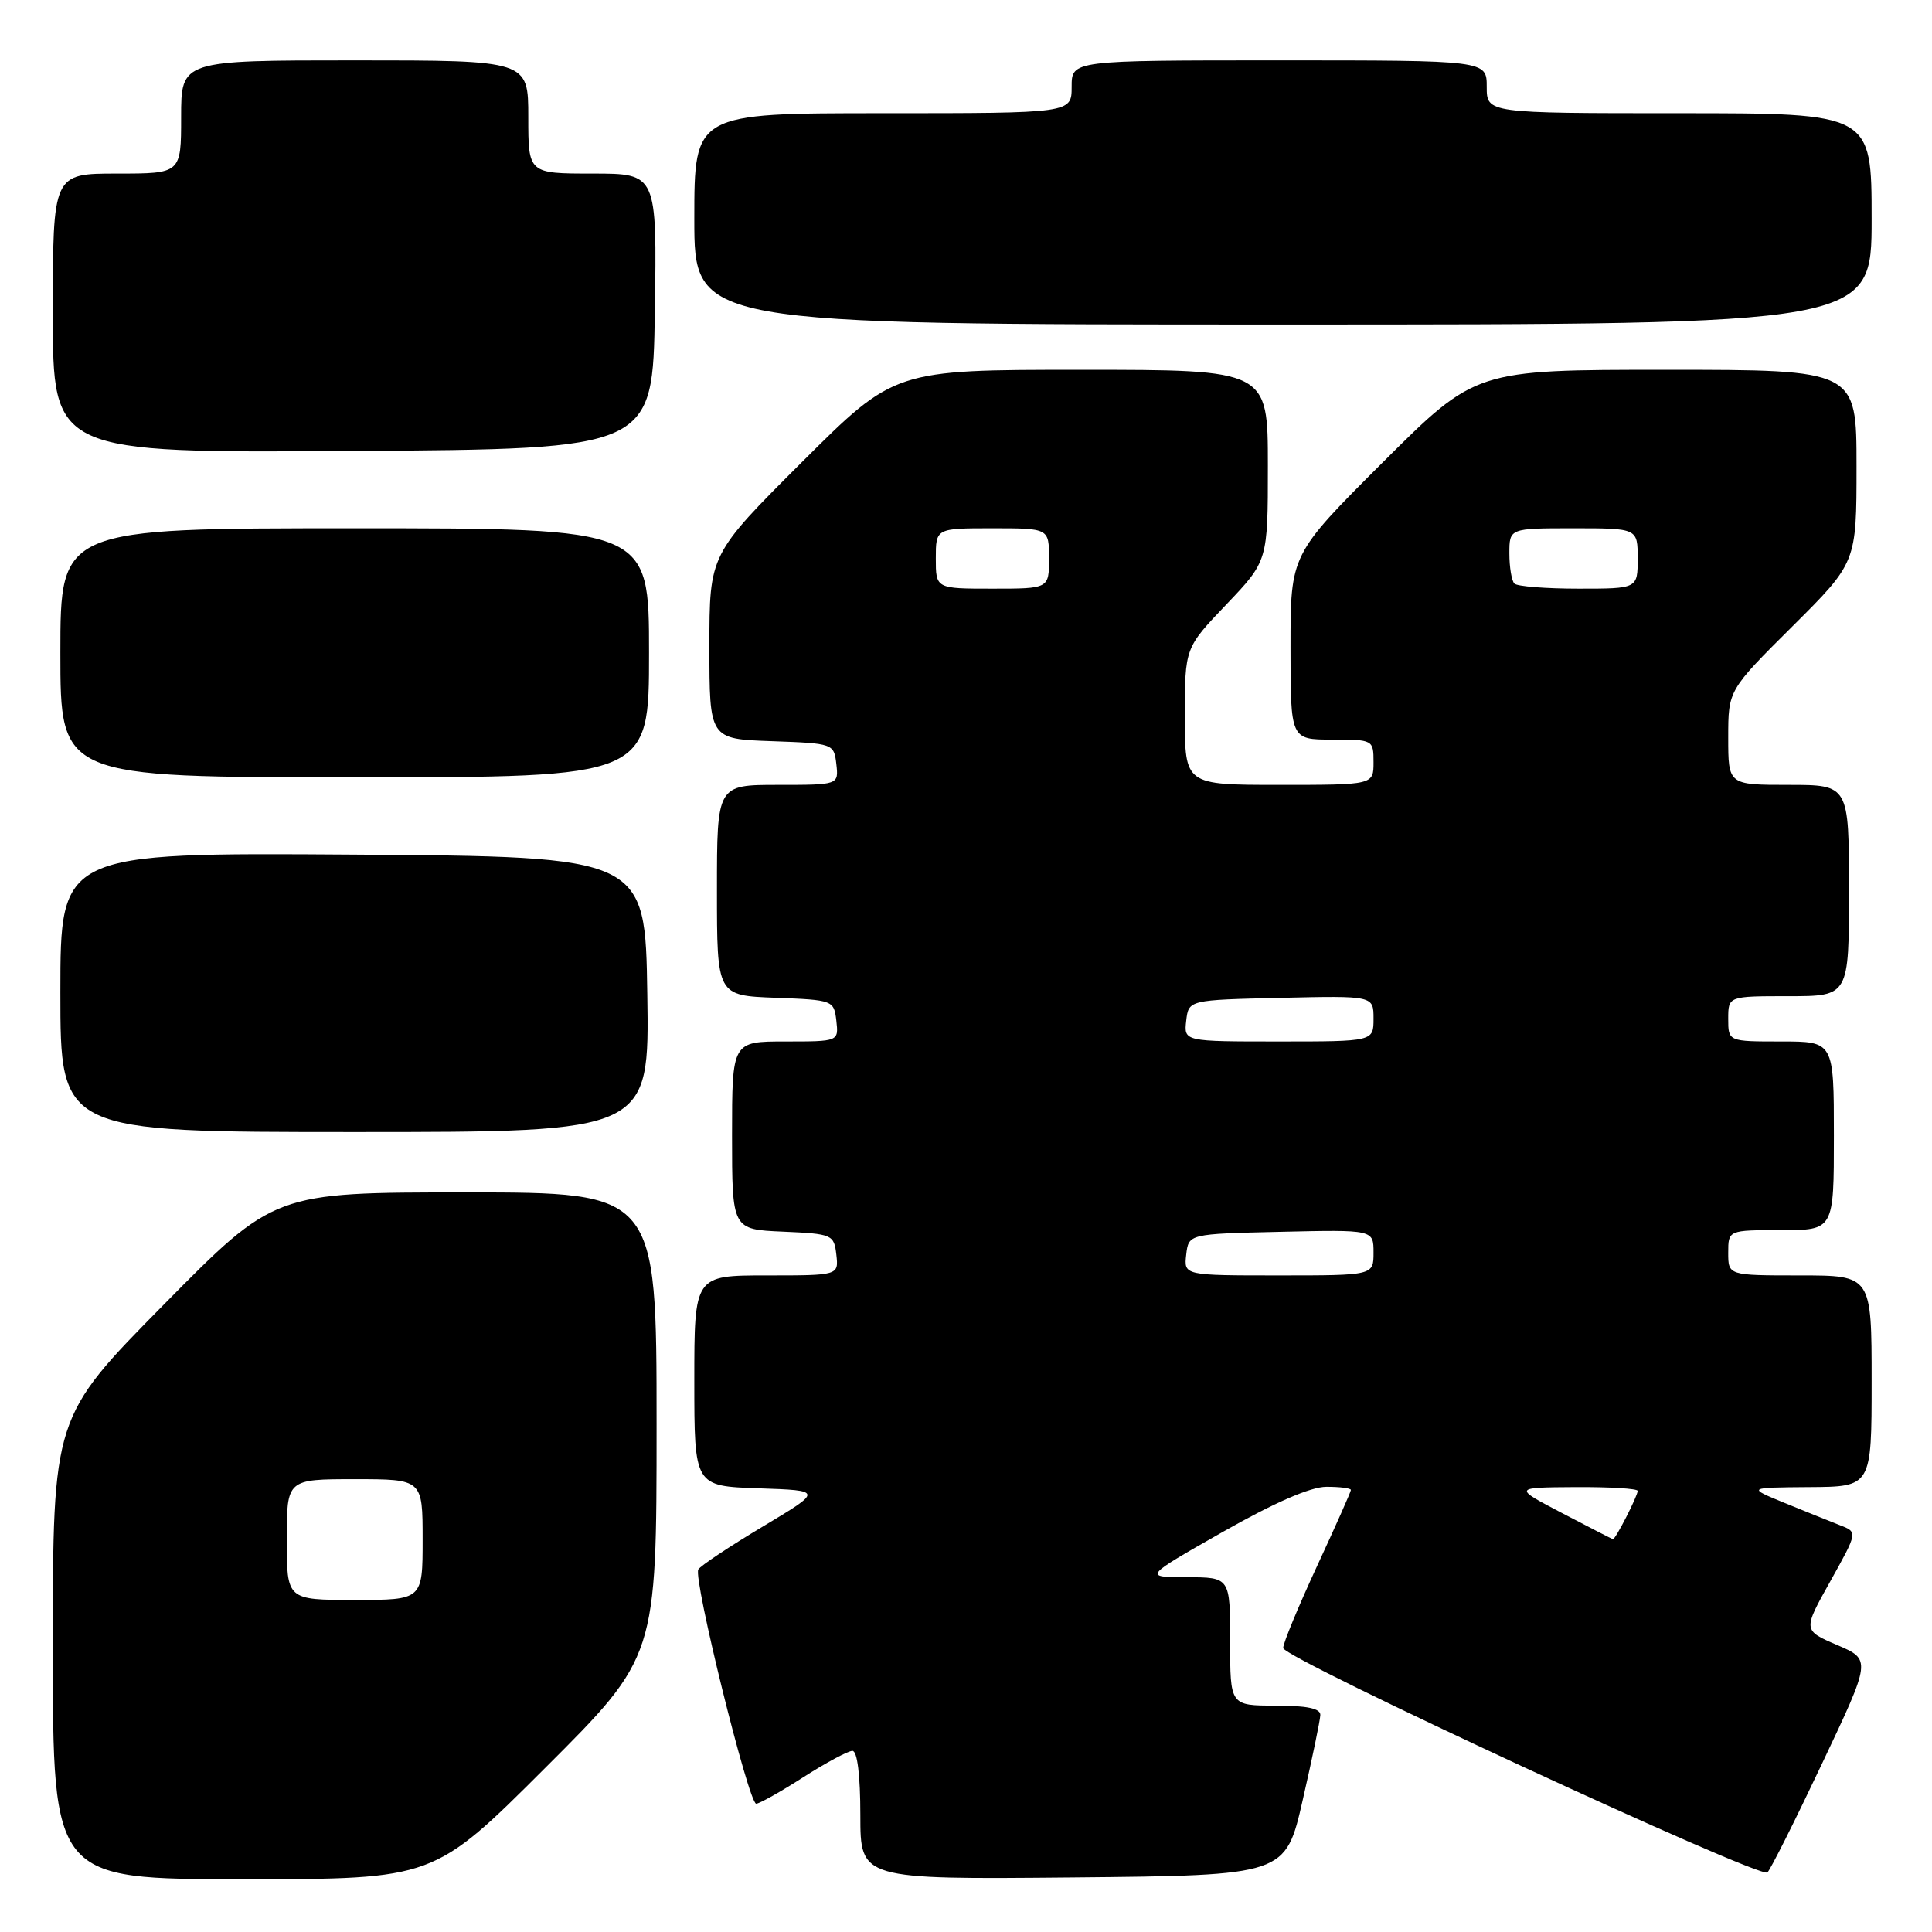 <?xml version="1.0" encoding="UTF-8" standalone="no"?>
<!DOCTYPE svg PUBLIC "-//W3C//DTD SVG 1.1//EN" "http://www.w3.org/Graphics/SVG/1.1/DTD/svg11.dtd" >
<svg xmlns="http://www.w3.org/2000/svg" xmlns:xlink="http://www.w3.org/1999/xlink" version="1.1" viewBox="0 0 256 256">
 <g >
 <path fill="currentColor"
d=" M 72.24 234.26 C 87.00 219.53 87.00 219.53 87.00 188.76 C 87.00 158.00 87.00 158.00 61.68 158.00 C 36.36 158.00 36.36 158.00 21.68 172.89 C 7.00 187.77 7.00 187.77 7.00 218.39 C 7.00 249.00 7.00 249.00 32.24 249.00 C 57.48 249.00 57.48 249.00 72.24 234.26 Z  M 172.62 238.50 C 173.88 233.00 174.93 227.94 174.95 227.25 C 174.99 226.38 173.16 226.00 169.00 226.00 C 163.00 226.00 163.00 226.00 163.00 217.50 C 163.00 209.00 163.00 209.00 157.25 208.99 C 151.50 208.97 151.50 208.97 162.00 203.00 C 168.83 199.12 173.64 197.02 175.75 197.01 C 177.54 197.01 179.00 197.19 179.00 197.43 C 179.00 197.67 176.97 202.22 174.50 207.55 C 172.03 212.89 170.01 217.76 170.03 218.37 C 170.07 219.73 233.20 248.99 234.19 248.11 C 234.58 247.78 237.83 241.29 241.42 233.71 C 247.96 219.91 247.96 219.91 243.42 217.97 C 238.89 216.02 238.89 216.02 242.53 209.52 C 246.16 203.01 246.16 203.01 243.83 202.11 C 242.55 201.61 239.25 200.28 236.50 199.16 C 231.50 197.11 231.50 197.11 239.75 197.05 C 248.00 197.00 248.00 197.00 248.00 183.00 C 248.00 169.00 248.00 169.00 238.50 169.00 C 229.00 169.00 229.00 169.00 229.00 166.00 C 229.00 163.00 229.00 163.00 236.00 163.00 C 243.00 163.00 243.00 163.00 243.00 150.50 C 243.00 138.00 243.00 138.00 236.00 138.00 C 229.00 138.00 229.00 138.00 229.00 135.00 C 229.00 132.00 229.00 132.00 237.00 132.00 C 245.00 132.00 245.00 132.00 245.00 118.00 C 245.00 104.00 245.00 104.00 237.00 104.00 C 229.00 104.00 229.00 104.00 229.00 97.73 C 229.00 91.46 229.00 91.46 237.50 83.00 C 246.00 74.54 246.00 74.54 246.00 61.77 C 246.00 49.00 246.00 49.00 220.76 49.00 C 195.53 49.00 195.53 49.00 183.26 61.23 C 171.00 73.47 171.00 73.47 171.00 85.73 C 171.00 98.00 171.00 98.00 176.50 98.00 C 181.94 98.00 182.00 98.03 182.00 101.00 C 182.00 104.00 182.00 104.00 169.50 104.00 C 157.00 104.00 157.00 104.00 157.00 94.93 C 157.00 85.85 157.00 85.85 162.50 80.09 C 168.00 74.32 168.00 74.32 168.00 61.66 C 168.00 49.00 168.00 49.00 143.26 49.00 C 118.53 49.00 118.53 49.00 106.26 61.23 C 94.00 73.47 94.00 73.47 94.00 85.69 C 94.00 97.92 94.00 97.92 102.25 98.21 C 110.42 98.50 110.50 98.53 110.82 101.25 C 111.13 104.00 111.13 104.00 103.07 104.00 C 95.00 104.00 95.00 104.00 95.00 117.96 C 95.00 131.92 95.00 131.92 102.75 132.21 C 110.38 132.50 110.50 132.54 110.82 135.25 C 111.13 138.00 111.13 138.00 104.07 138.00 C 97.00 138.00 97.00 138.00 97.00 150.45 C 97.00 162.91 97.00 162.91 103.75 163.20 C 110.29 163.49 110.51 163.59 110.82 166.25 C 111.13 169.00 111.13 169.00 101.57 169.00 C 92.00 169.00 92.00 169.00 92.00 182.96 C 92.00 196.92 92.00 196.92 100.53 197.21 C 109.05 197.50 109.05 197.50 101.07 202.28 C 96.67 204.91 92.83 207.46 92.53 207.96 C 91.81 209.11 99.20 239.00 100.20 239.00 C 100.62 239.00 103.42 237.43 106.43 235.50 C 109.44 233.57 112.38 232.00 112.95 232.00 C 113.60 232.00 114.00 235.24 114.00 240.52 C 114.00 249.03 114.00 249.03 142.17 248.77 C 170.34 248.50 170.34 248.50 172.62 238.50 Z  M 85.77 131.75 C 85.50 113.50 85.50 113.50 46.75 113.24 C 8.00 112.98 8.00 112.98 8.00 131.49 C 8.00 150.00 8.00 150.00 47.02 150.00 C 86.05 150.00 86.05 150.00 85.77 131.75 Z  M 86.00 86.50 C 86.00 70.00 86.00 70.00 47.00 70.00 C 8.00 70.00 8.00 70.00 8.00 86.50 C 8.00 103.00 8.00 103.00 47.00 103.00 C 86.00 103.00 86.00 103.00 86.00 86.50 Z  M 86.77 41.25 C 87.05 23.00 87.05 23.00 78.52 23.00 C 70.00 23.00 70.00 23.00 70.00 15.50 C 70.00 8.00 70.00 8.00 47.00 8.00 C 24.00 8.00 24.00 8.00 24.00 15.50 C 24.00 23.00 24.00 23.00 15.50 23.00 C 7.00 23.00 7.00 23.00 7.00 41.51 C 7.00 60.02 7.00 60.02 46.75 59.76 C 86.50 59.50 86.50 59.50 86.77 41.25 Z  M 248.00 29.00 C 248.00 15.00 248.00 15.00 222.50 15.00 C 197.00 15.00 197.00 15.00 197.00 11.50 C 197.00 8.00 197.00 8.00 169.50 8.00 C 142.00 8.00 142.00 8.00 142.00 11.50 C 142.00 15.00 142.00 15.00 117.00 15.00 C 92.00 15.00 92.00 15.00 92.00 29.00 C 92.00 43.00 92.00 43.00 170.00 43.00 C 248.00 43.00 248.00 43.00 248.00 29.00 Z  M 38.00 204.00 C 38.00 196.00 38.00 196.00 47.00 196.00 C 56.00 196.00 56.00 196.00 56.00 204.00 C 56.00 212.00 56.00 212.00 47.00 212.00 C 38.00 212.00 38.00 212.00 38.00 204.00 Z  M 207.00 200.50 C 200.50 197.10 200.50 197.10 208.75 197.05 C 213.29 197.02 217.00 197.25 217.00 197.55 C 217.00 198.23 214.04 204.02 213.72 203.95 C 213.60 203.92 210.57 202.37 207.00 200.50 Z  M 157.18 166.25 C 157.50 163.50 157.50 163.50 169.75 163.22 C 182.00 162.94 182.00 162.94 182.00 165.97 C 182.00 169.00 182.00 169.00 169.43 169.00 C 156.87 169.00 156.87 169.00 157.18 166.25 Z  M 157.18 135.25 C 157.50 132.50 157.50 132.50 169.75 132.22 C 182.00 131.94 182.00 131.94 182.00 134.97 C 182.00 138.00 182.00 138.00 169.43 138.00 C 156.87 138.00 156.87 138.00 157.18 135.25 Z  M 124.00 74.00 C 124.00 70.00 124.00 70.00 131.50 70.00 C 139.00 70.00 139.00 70.00 139.00 74.00 C 139.00 78.00 139.00 78.00 131.50 78.00 C 124.00 78.00 124.00 78.00 124.00 74.00 Z  M 200.67 77.33 C 200.30 76.97 200.00 75.17 200.00 73.33 C 200.00 70.00 200.00 70.00 208.50 70.00 C 217.00 70.00 217.00 70.00 217.00 74.00 C 217.00 78.00 217.00 78.00 209.17 78.00 C 204.86 78.00 201.03 77.70 200.67 77.33 Z "/>
</g>
</svg>